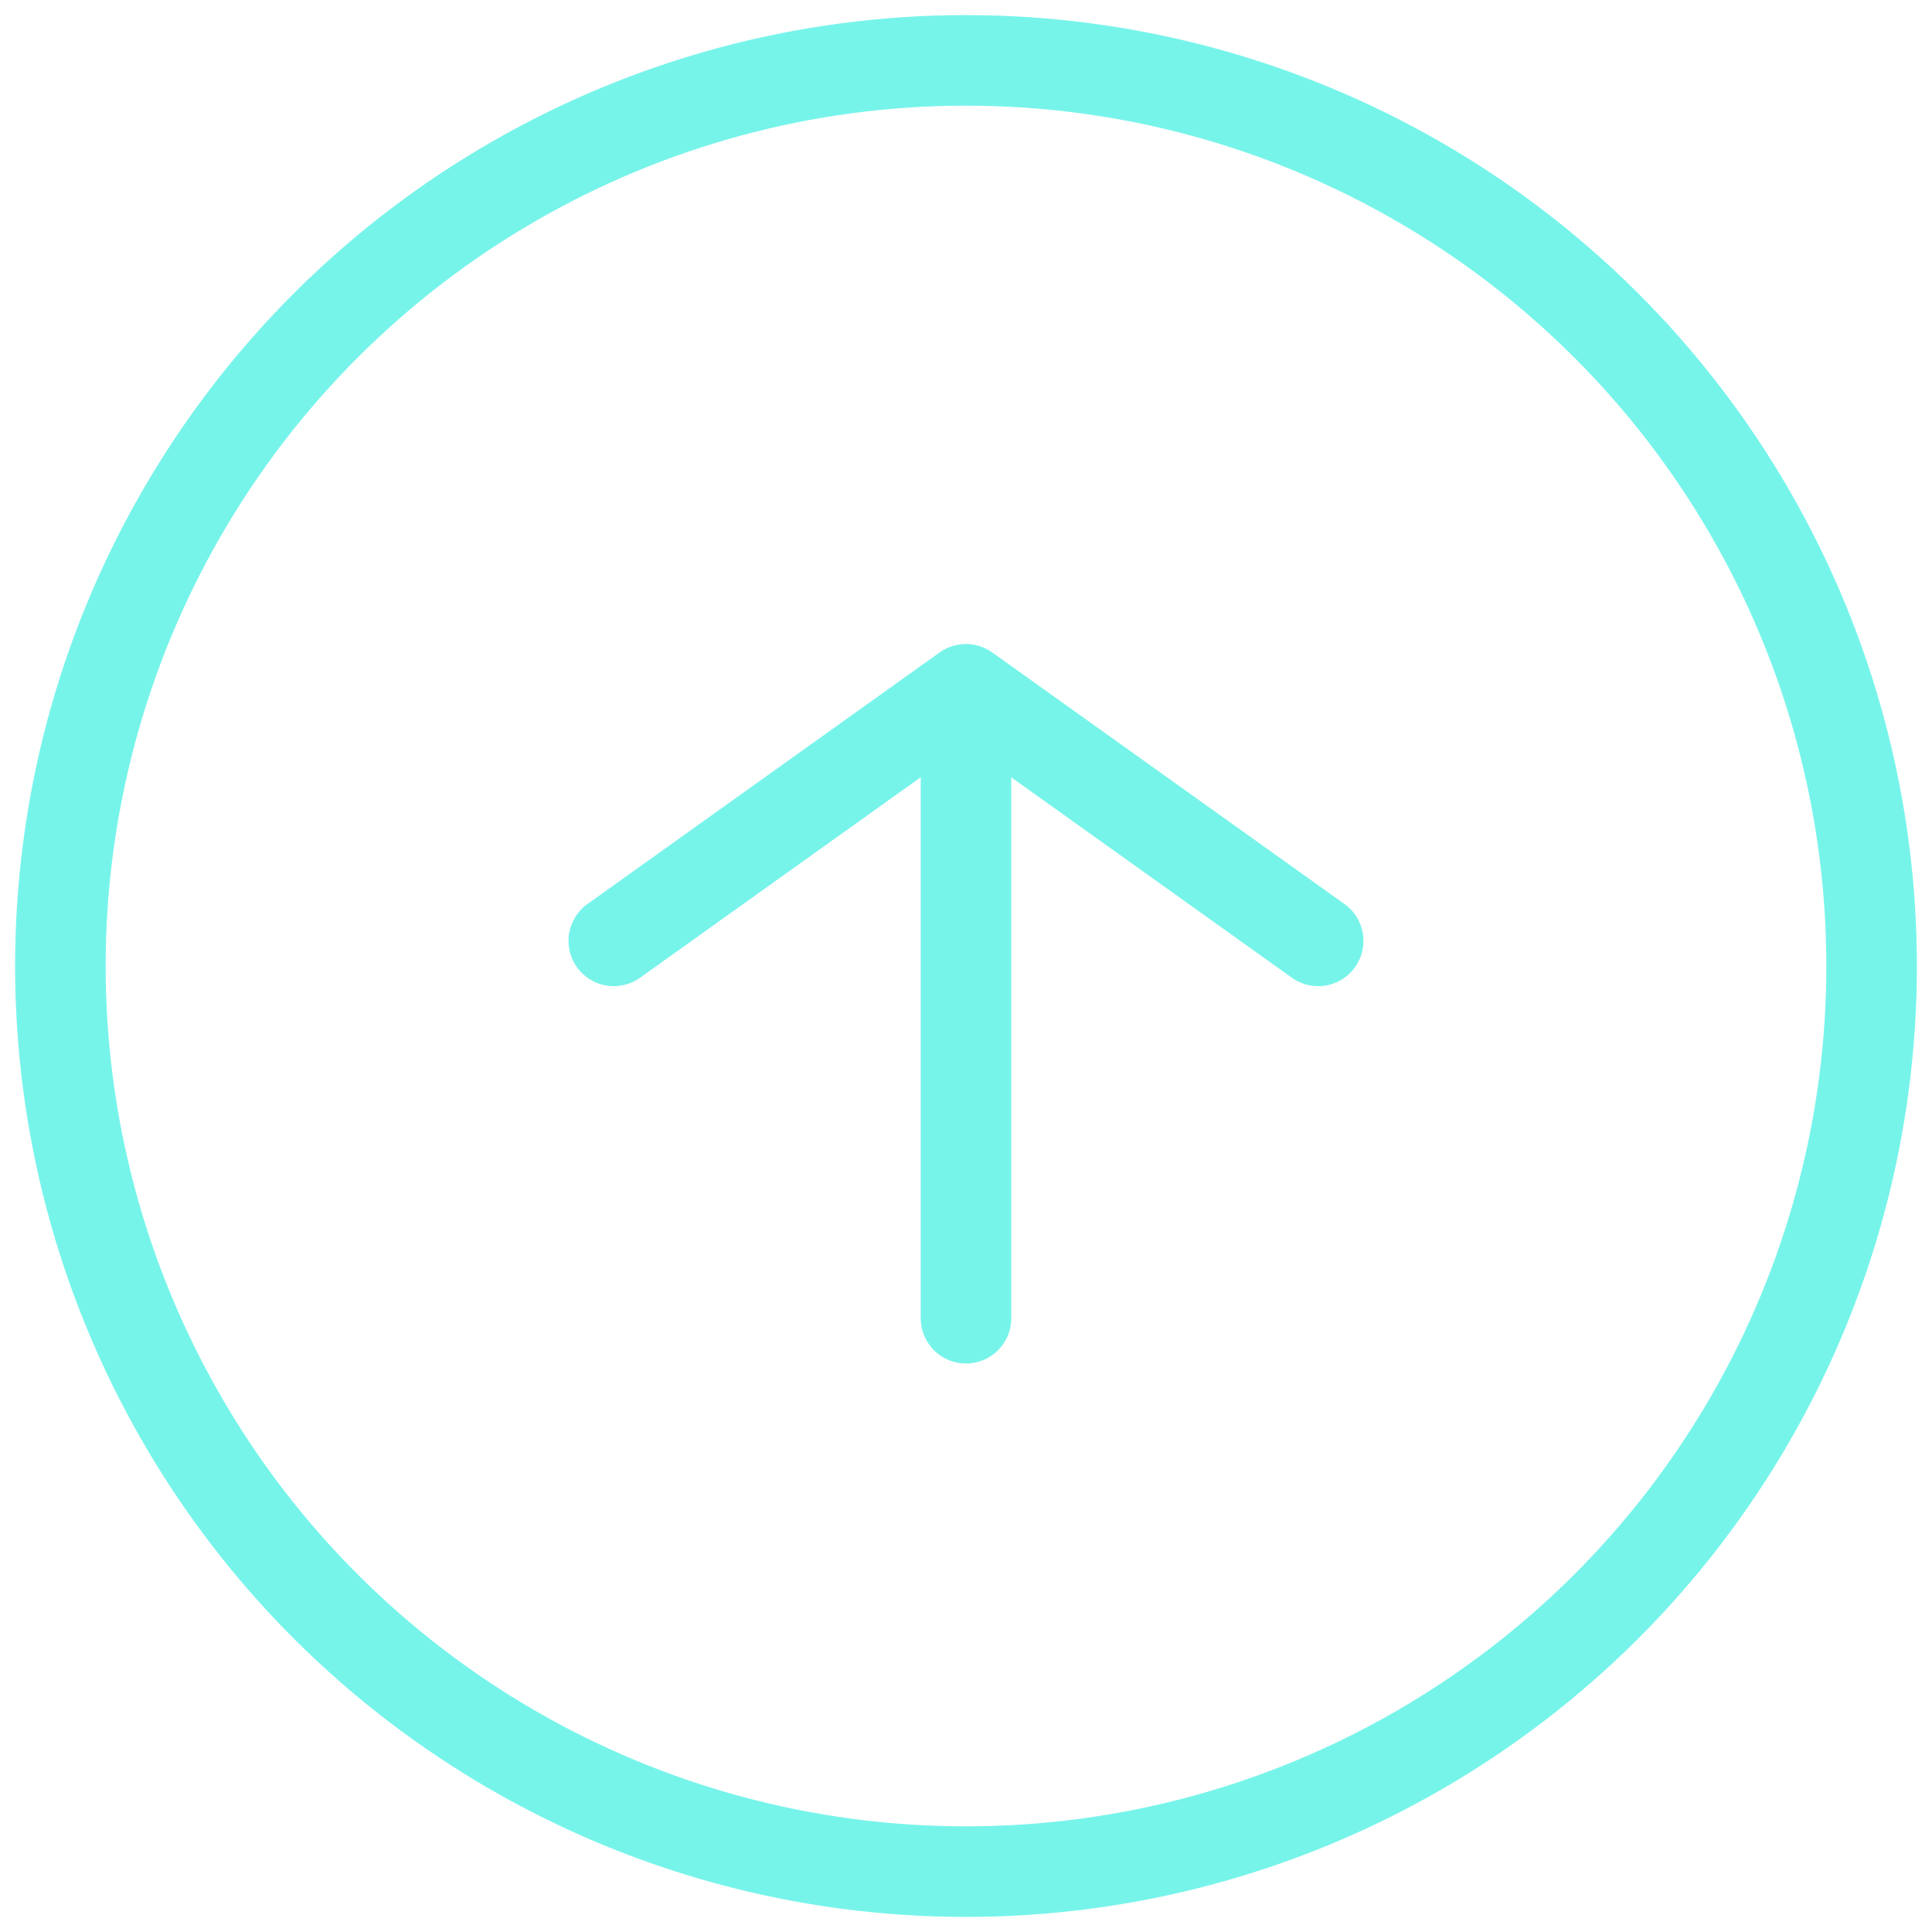 <svg width="32" height="32" viewBox="0 0 32 32" fill="none" xmlns="http://www.w3.org/2000/svg">
<circle cx="16" cy="16" r="15" transform="rotate(-90 16 16)" stroke="#77F4EA" stroke-width="1.5"/>
<path d="M10.166 15.584L15.999 11.417L21.833 15.584" stroke="#77F4EA" stroke-width="1.5" stroke-linecap="round" stroke-linejoin="round"/>
<path d="M16 11.834L16 21.834" stroke="#77F4EA" stroke-width="1.5" stroke-linecap="round"/>
</svg>
